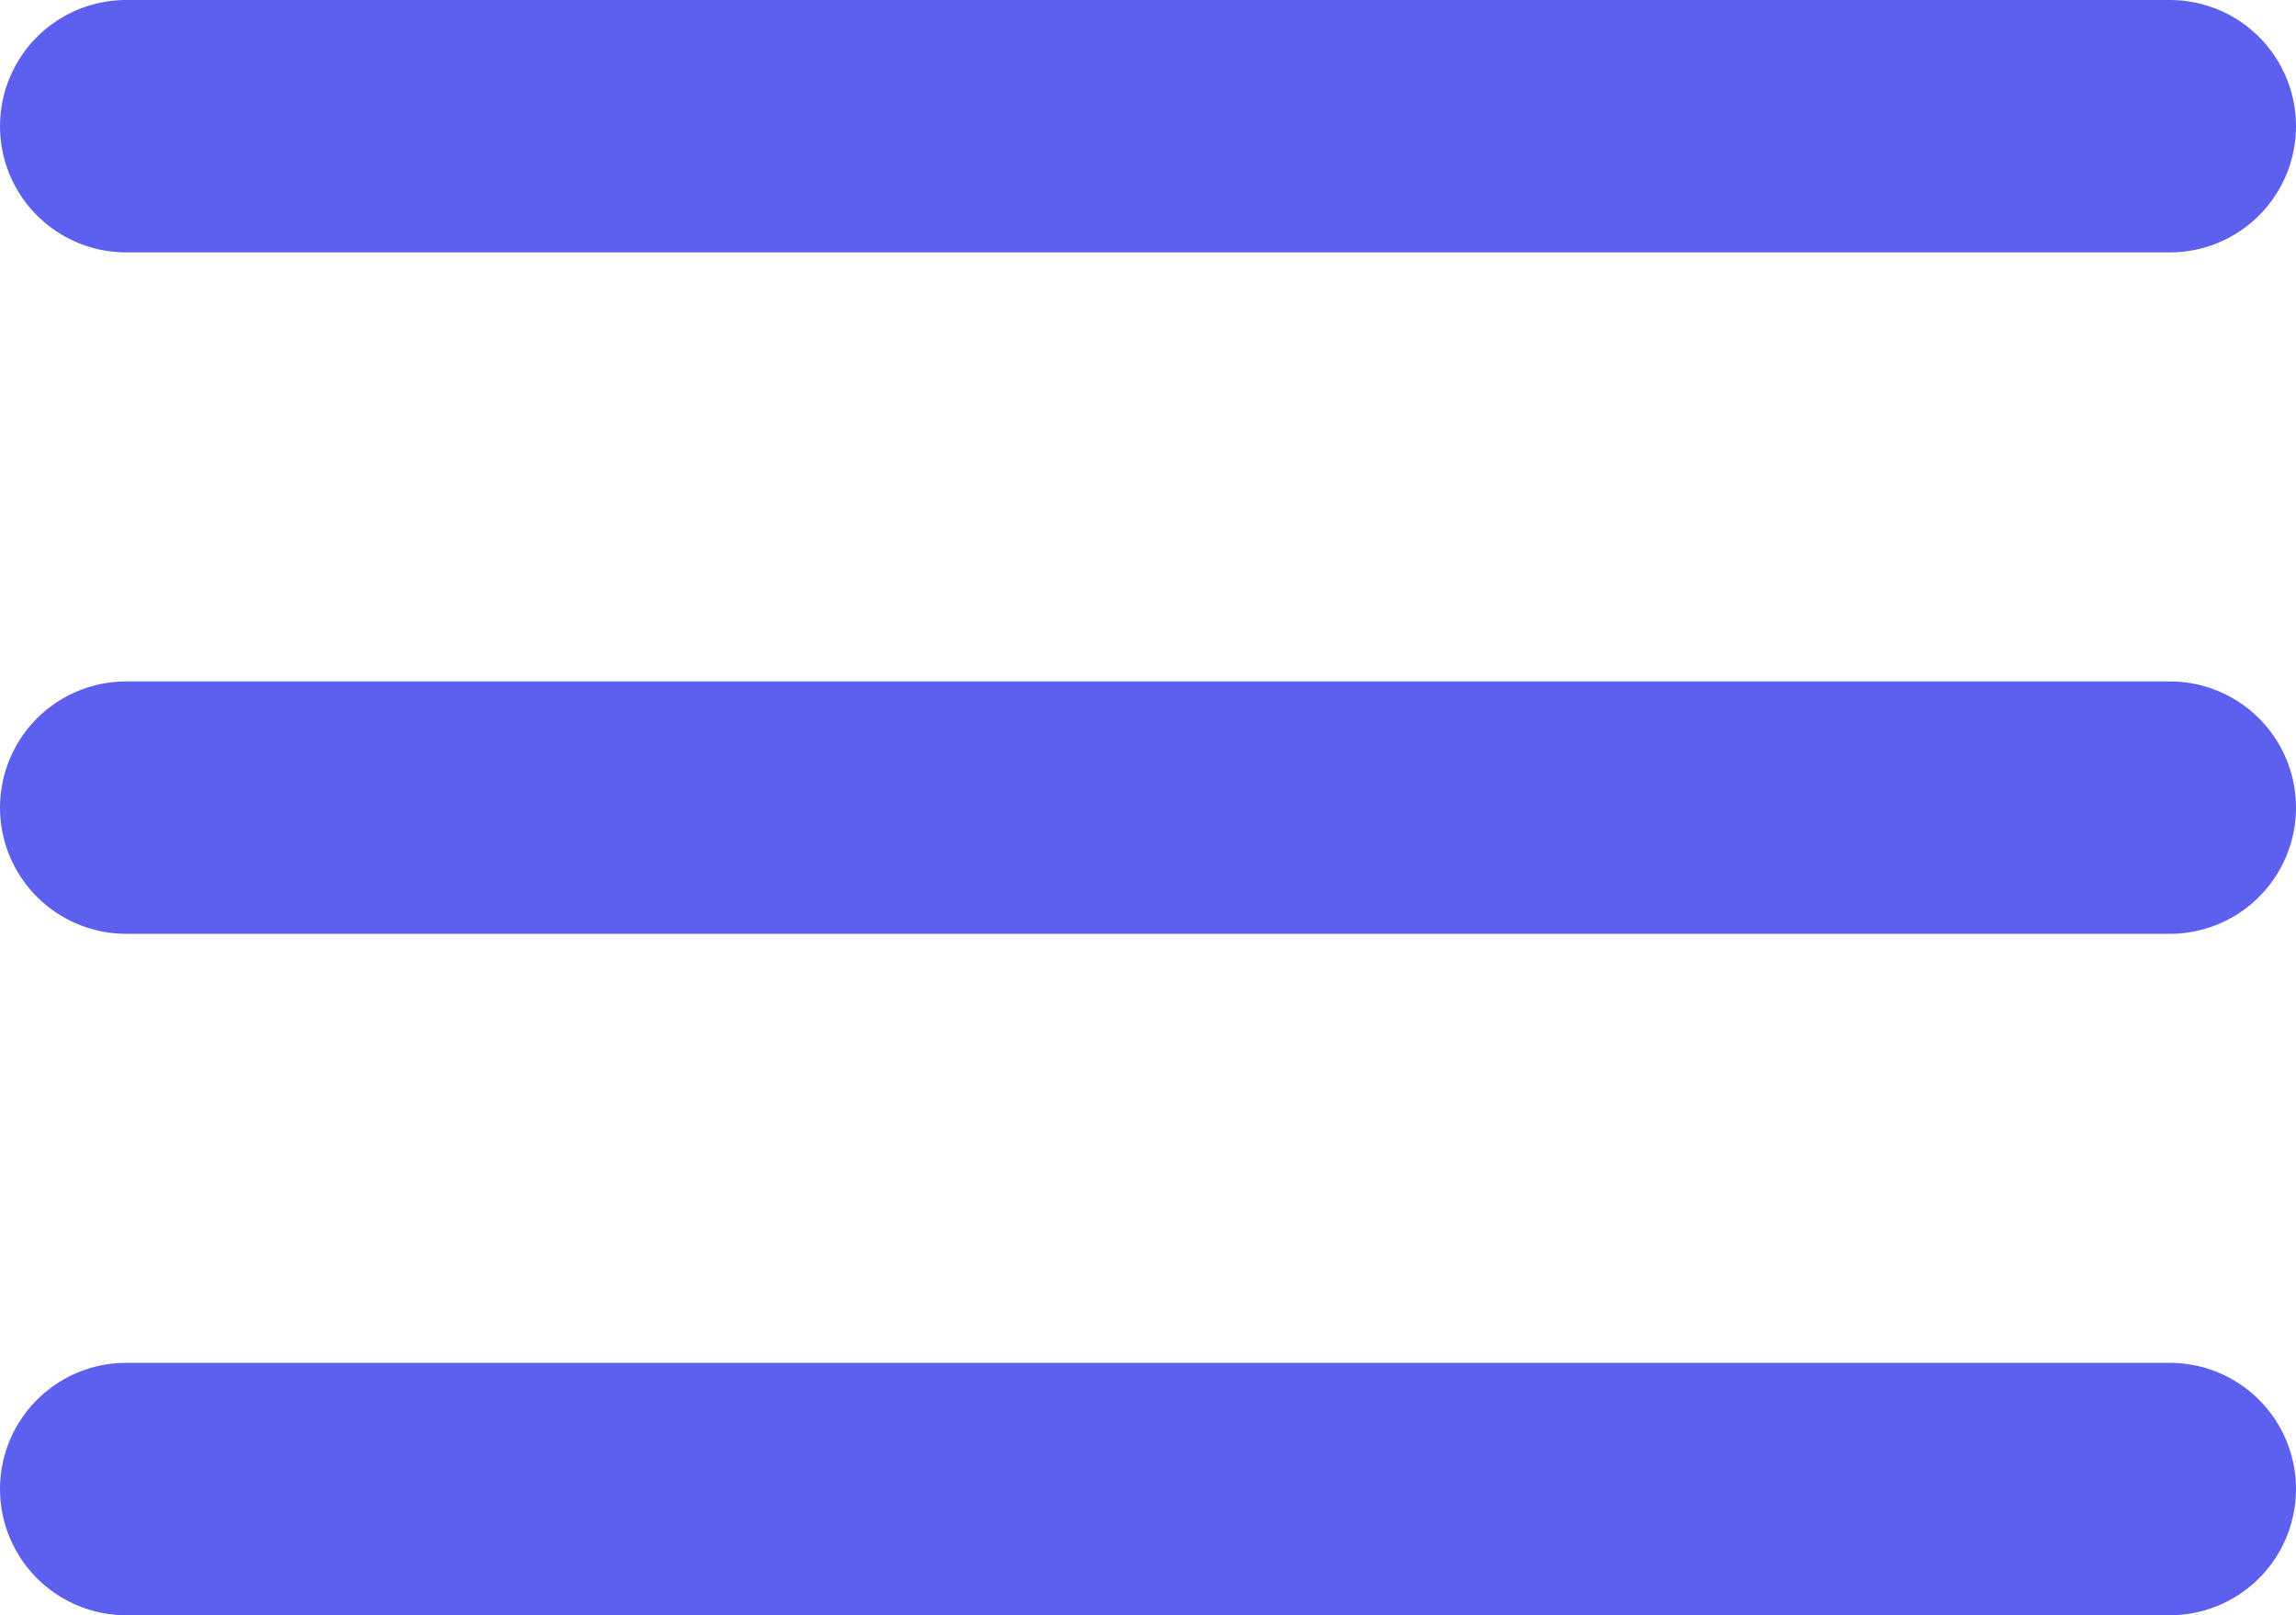 <svg width="91" height="64" viewBox="0 0 91 64" fill="none" xmlns="http://www.w3.org/2000/svg">
<path d="M5 5H86" stroke="#5D5FEF" stroke-width="10" stroke-linecap="round"/>
<path d="M5 32H86" stroke="#5D5FEF" stroke-width="10" stroke-linecap="round"/>
<path d="M5 59H86" stroke="#5D5FEF" stroke-width="10" stroke-linecap="round"/>
</svg>
